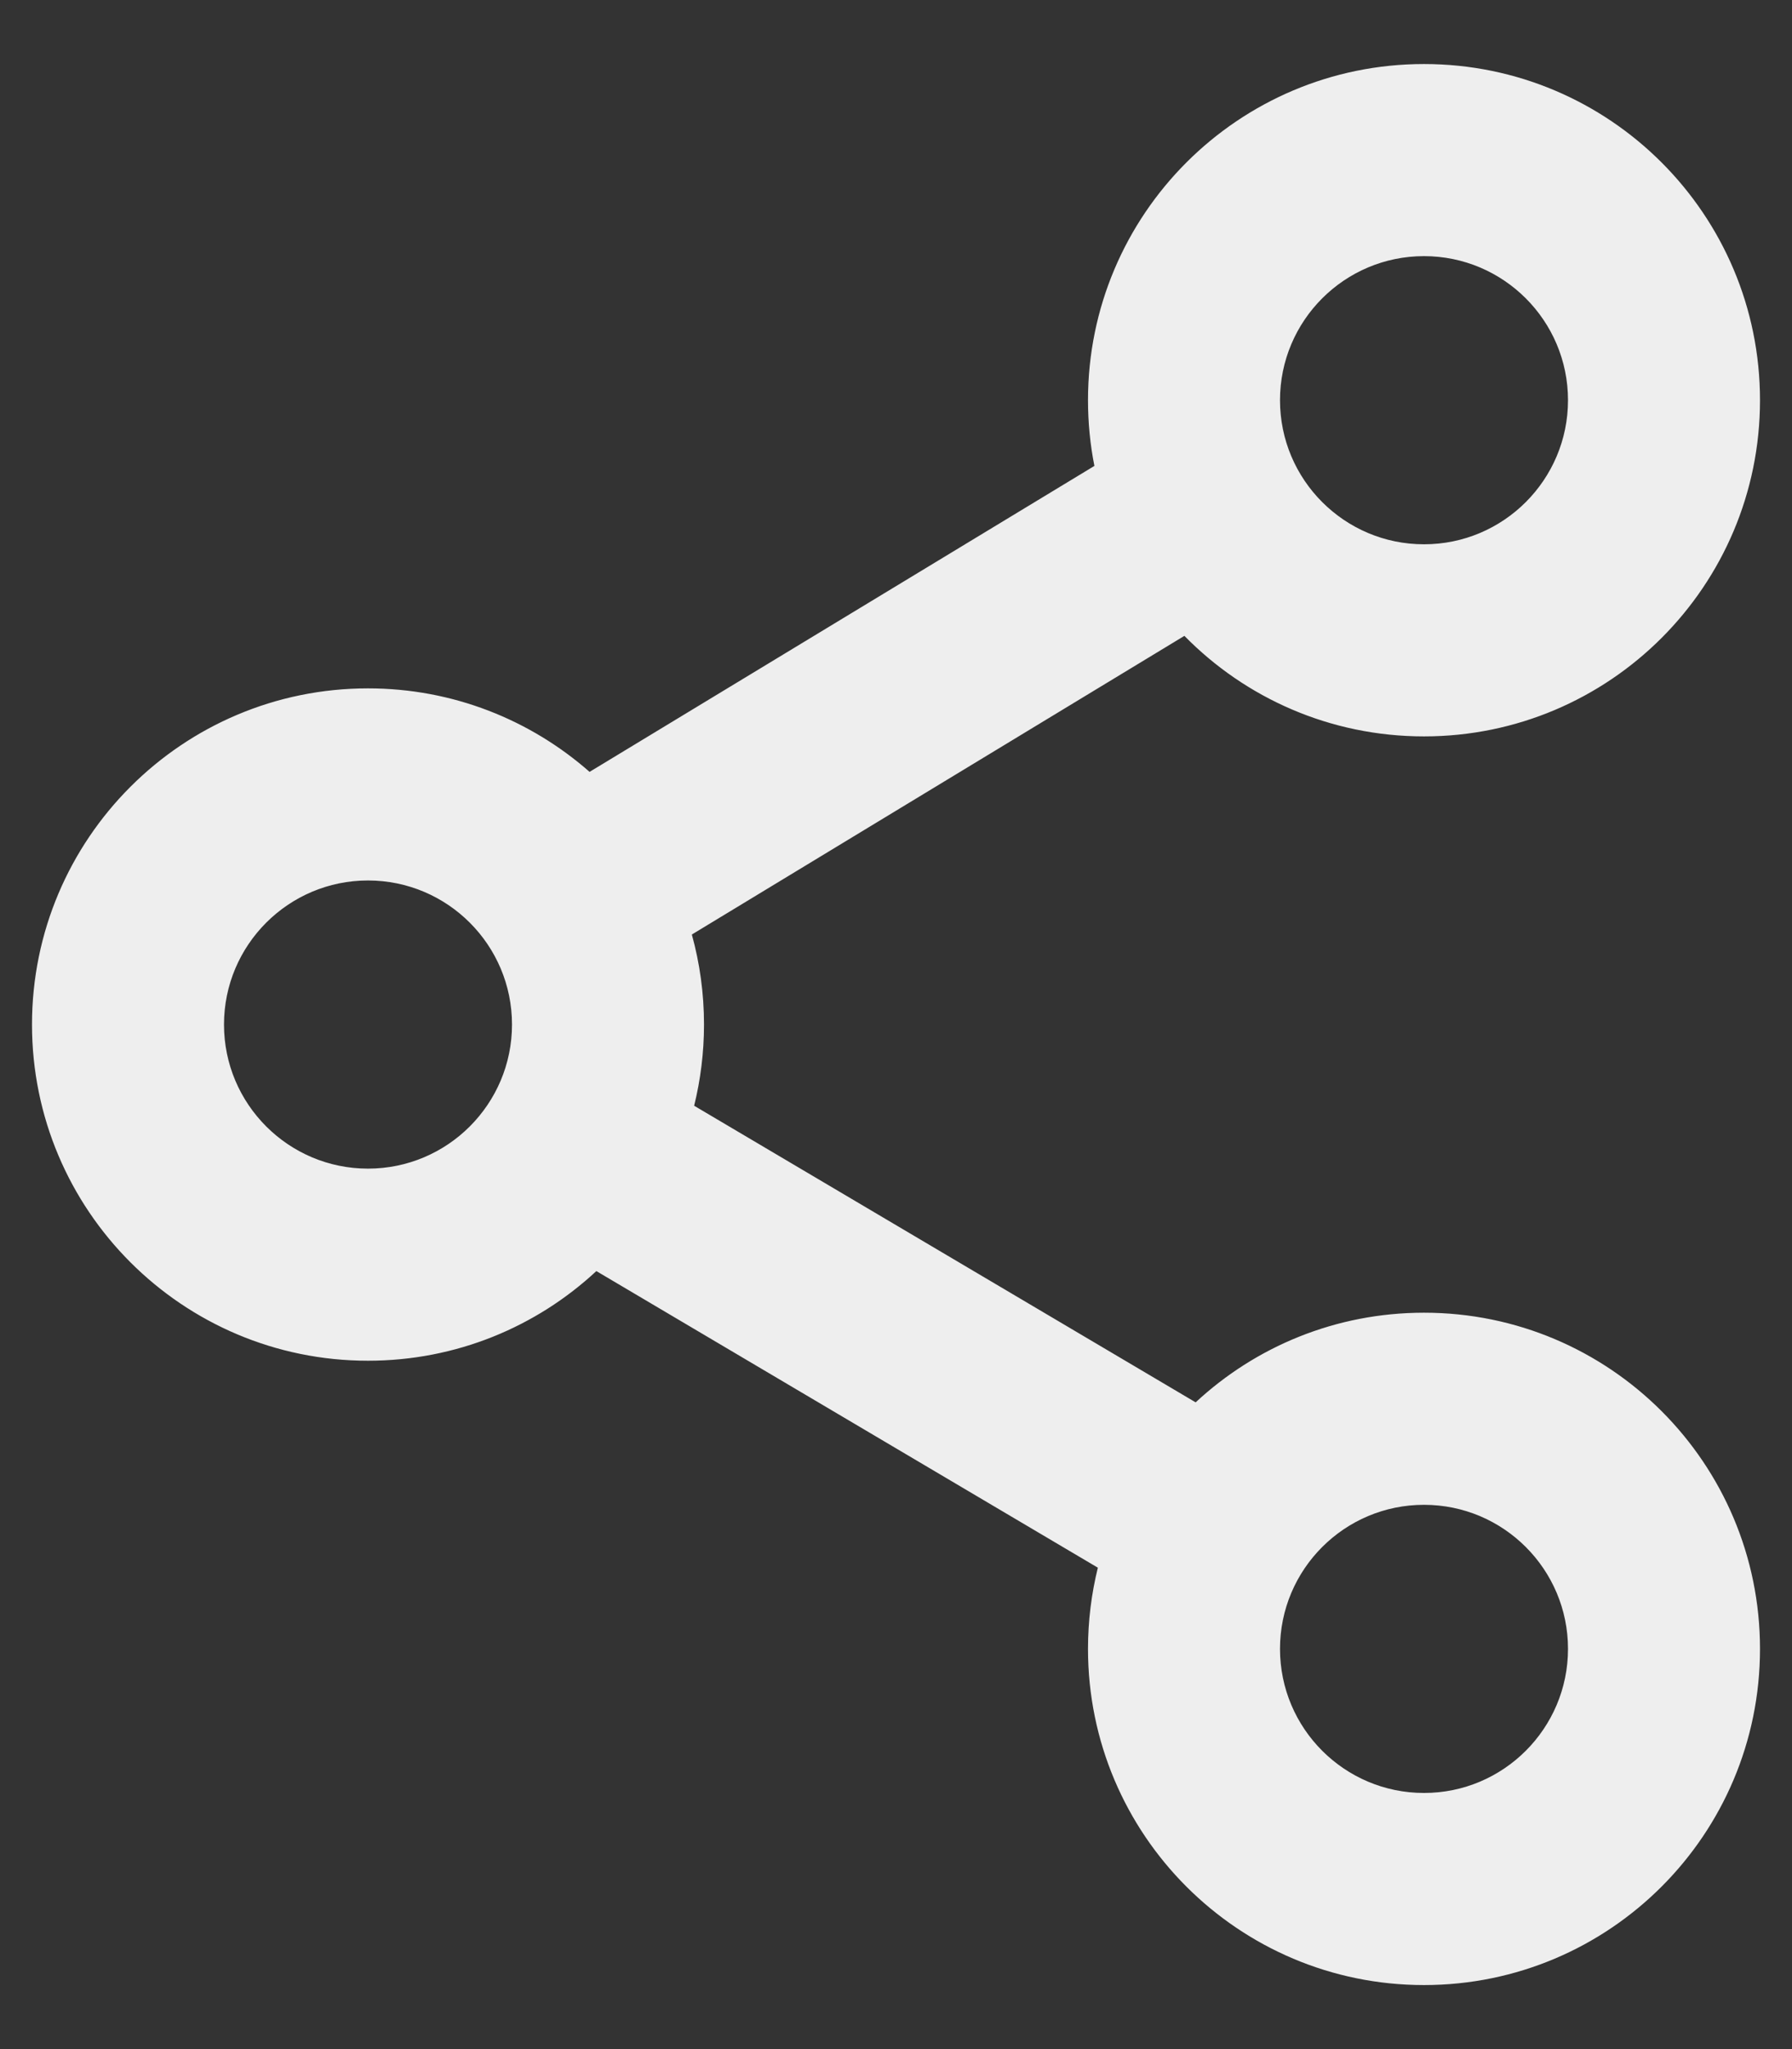 <svg width="14" height="16" viewBox="0 0 14 16" fill="none" xmlns="http://www.w3.org/2000/svg">
<rect x="0" y="0" width="14" height="16" fill="#333333" stroke="none"/>
<path fill-rule="evenodd" clip-rule="evenodd" d="M8.5 3.125C8.5 1.675 9.675 0.5 11.125 0.5C12.575 0.5 13.75 1.675 13.75 3.125C13.75 4.575 12.575 5.75 11.125 5.75C10.392 5.75 9.729 5.45 9.253 4.965L5.405 7.297C5.467 7.521 5.5 7.756 5.5 8C5.5 8.219 5.473 8.431 5.423 8.634L9.341 10.95C9.809 10.515 10.436 10.25 11.125 10.25C12.575 10.25 13.75 11.425 13.75 12.875C13.75 14.325 12.575 15.5 11.125 15.5C9.675 15.5 8.5 14.325 8.5 12.875C8.5 12.656 8.527 12.444 8.577 12.241L4.659 9.925C4.191 10.36 3.564 10.625 2.875 10.625C1.425 10.625 0.25 9.45 0.25 8C0.25 6.55 1.425 5.375 2.875 5.375C3.538 5.375 4.144 5.621 4.606 6.027L8.55 3.638C8.517 3.472 8.5 3.3 8.5 3.125ZM11.125 2C10.504 2 10 2.504 10 3.125C10 3.746 10.504 4.25 11.125 4.25C11.746 4.25 12.25 3.746 12.25 3.125C12.25 2.504 11.746 2 11.125 2ZM2.875 6.875C2.254 6.875 1.75 7.379 1.75 8C1.75 8.621 2.254 9.125 2.875 9.125C3.496 9.125 4 8.621 4 8C4 7.379 3.496 6.875 2.875 6.875ZM11.125 11.75C10.504 11.75 10 12.254 10 12.875C10 13.496 10.504 14 11.125 14C11.746 14 12.25 13.496 12.25 12.875C12.25 12.254 11.746 11.75 11.125 11.75Z" fill="#EEEEEE"/>
</svg>
